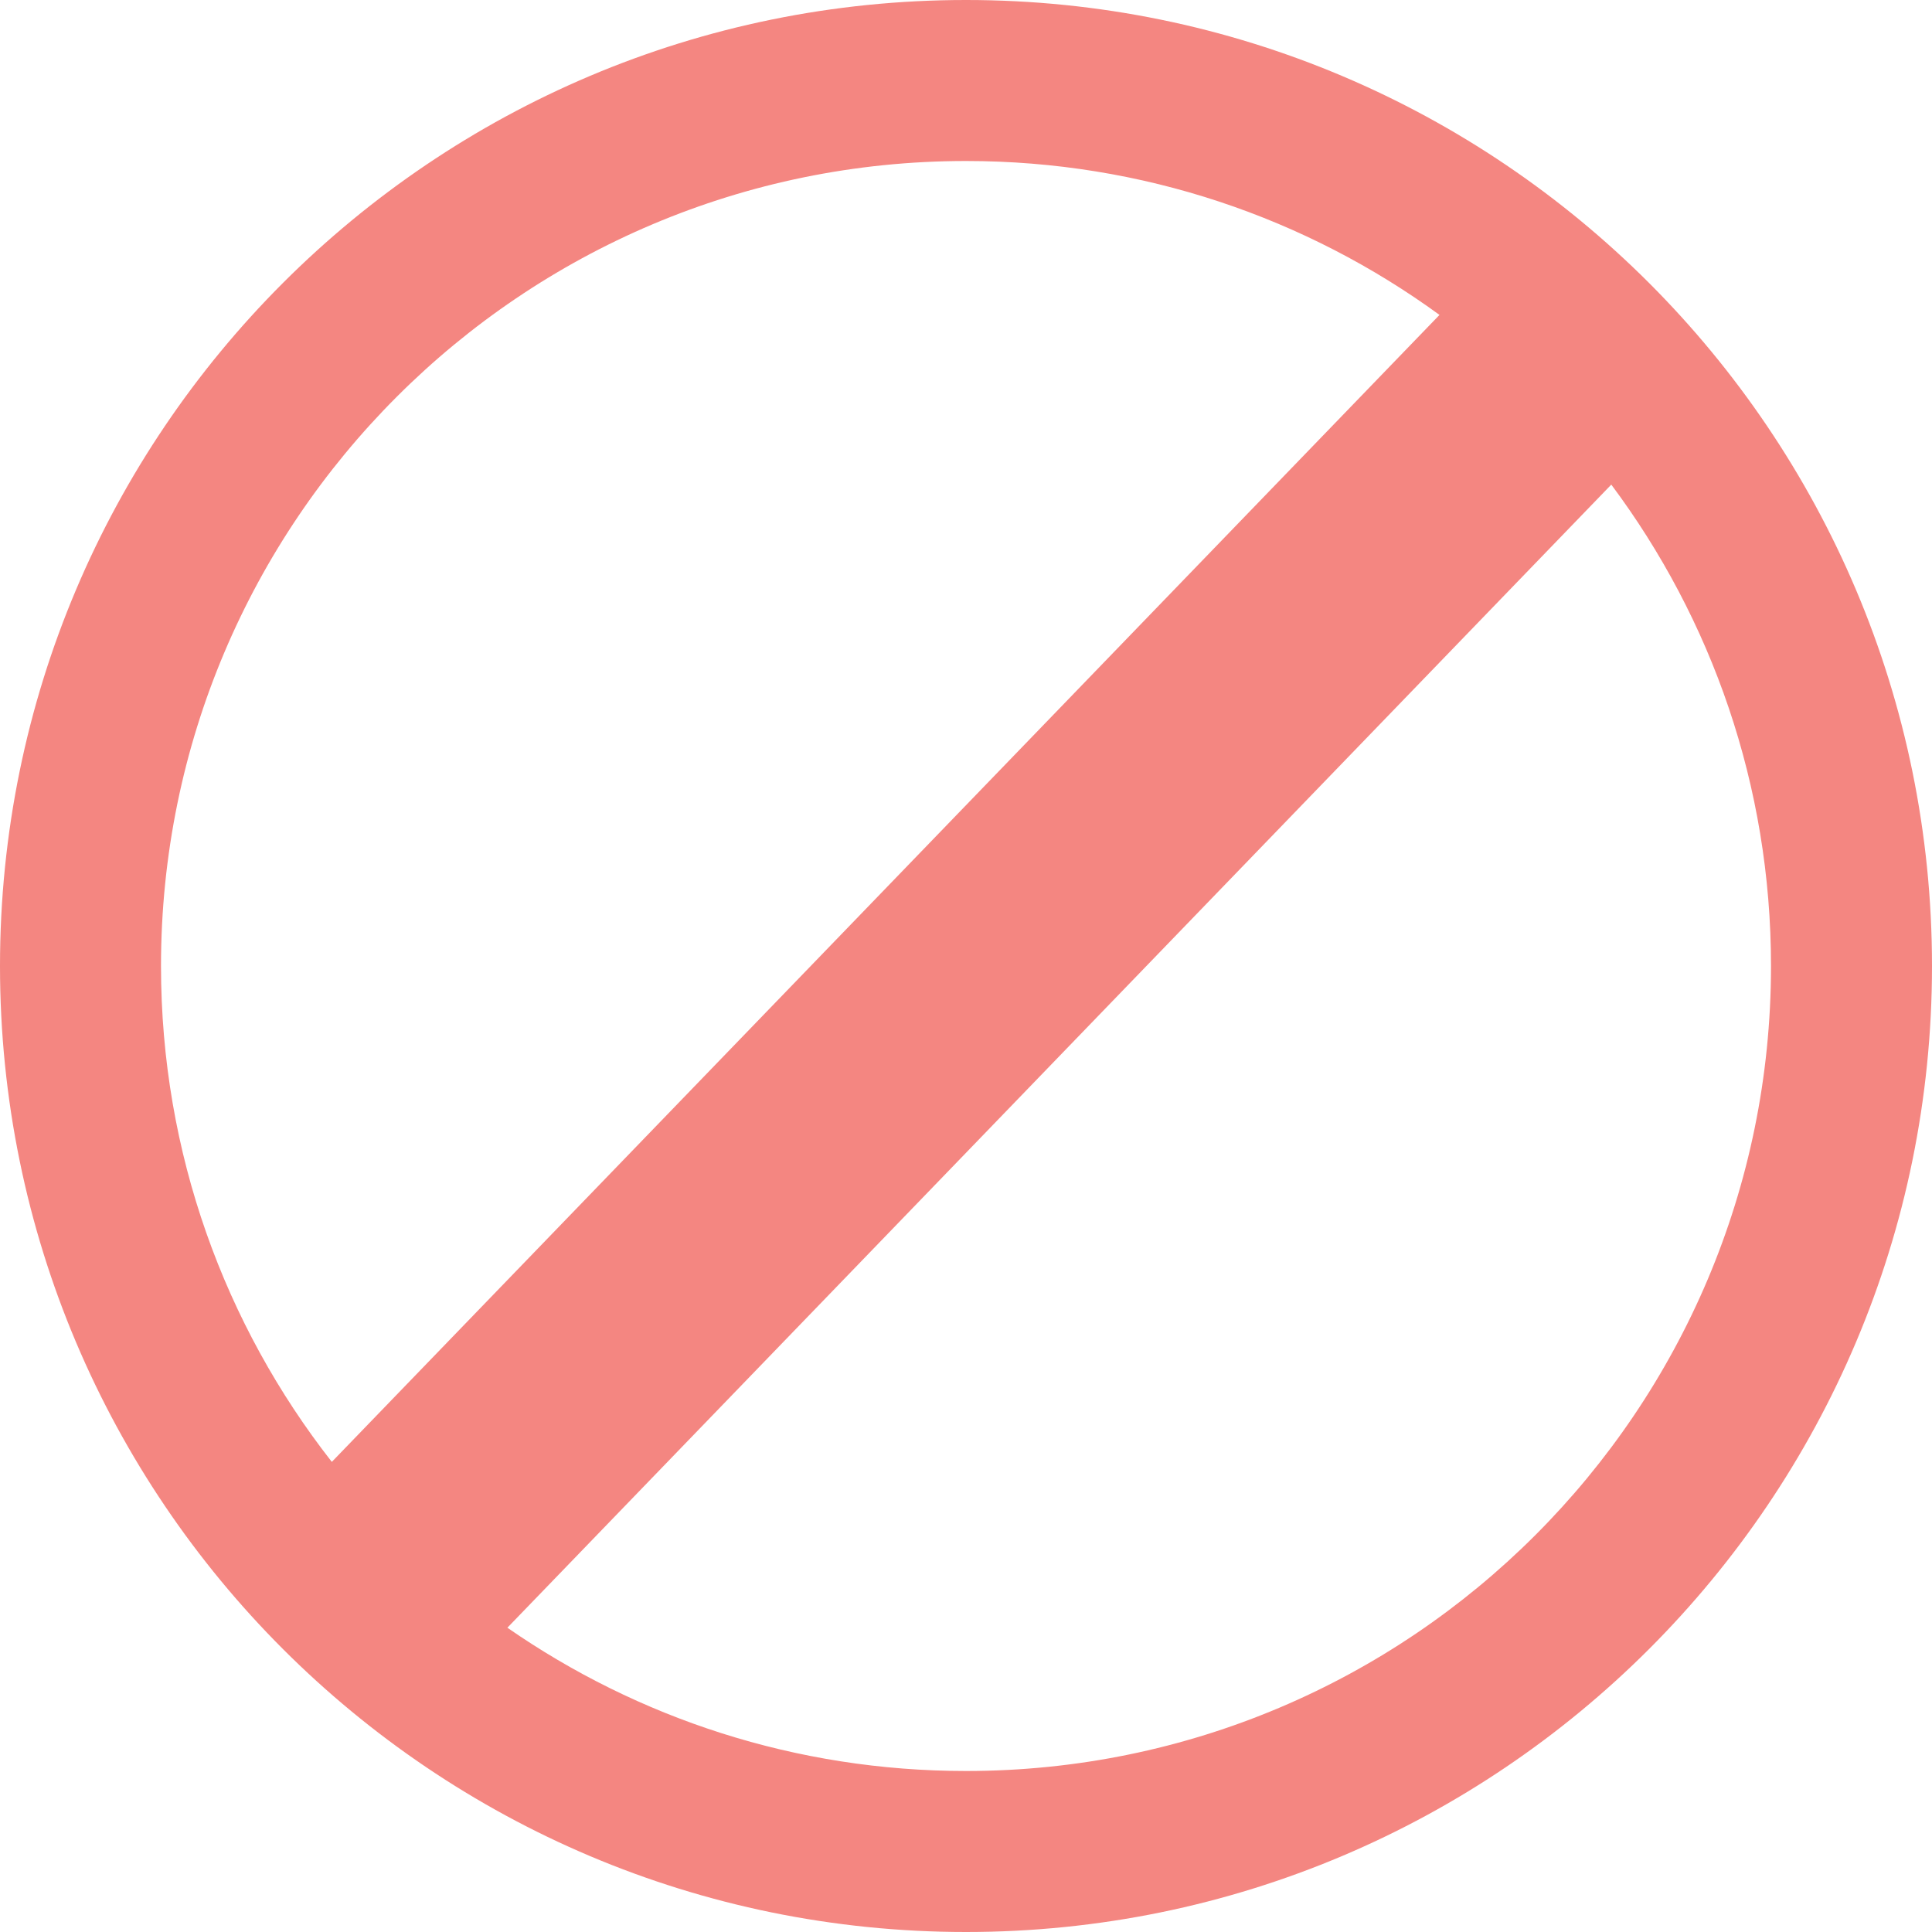 <?xml version="1.0" encoding="UTF-8"?>
<svg width="24px" height="24px" viewBox="0 0 24 24" version="1.1" xmlns="http://www.w3.org/2000/svg" xmlns:xlink="http://www.w3.org/1999/xlink">
    <!-- Generator: Sketch 54.1 (76490) - https://sketchapp.com -->
    <title>none</title>
    <desc>Created with Sketch.</desc>
    <g id="Page" stroke="none" stroke-width="1" fill="none" fill-rule="evenodd">
        <g id="Errors" transform="translate(-44, -238)" fill="#F48681">
            <path d="M50.303,258.22 C51.92,259.342 53.883,260 56,260 C61.523,260 66,255.523 66,250 C66,247.758 65.262,245.688 64.016,244.02 L50.303,258.22 Z M48.122,256.16 L61.882,241.912 C60.231,240.709 58.198,240 56,240 C50.477,240 46,244.477 46,250 C46,252.324 46.793,254.462 48.122,256.16 Z M56,262 C49.373,262 44,256.627 44,250 C44,243.373 49.373,238 56,238 C62.627,238 68,243.373 68,250 C68,256.627 62.627,262 56,262 Z" id="none"></path>
        </g>
    </g>
</svg>
